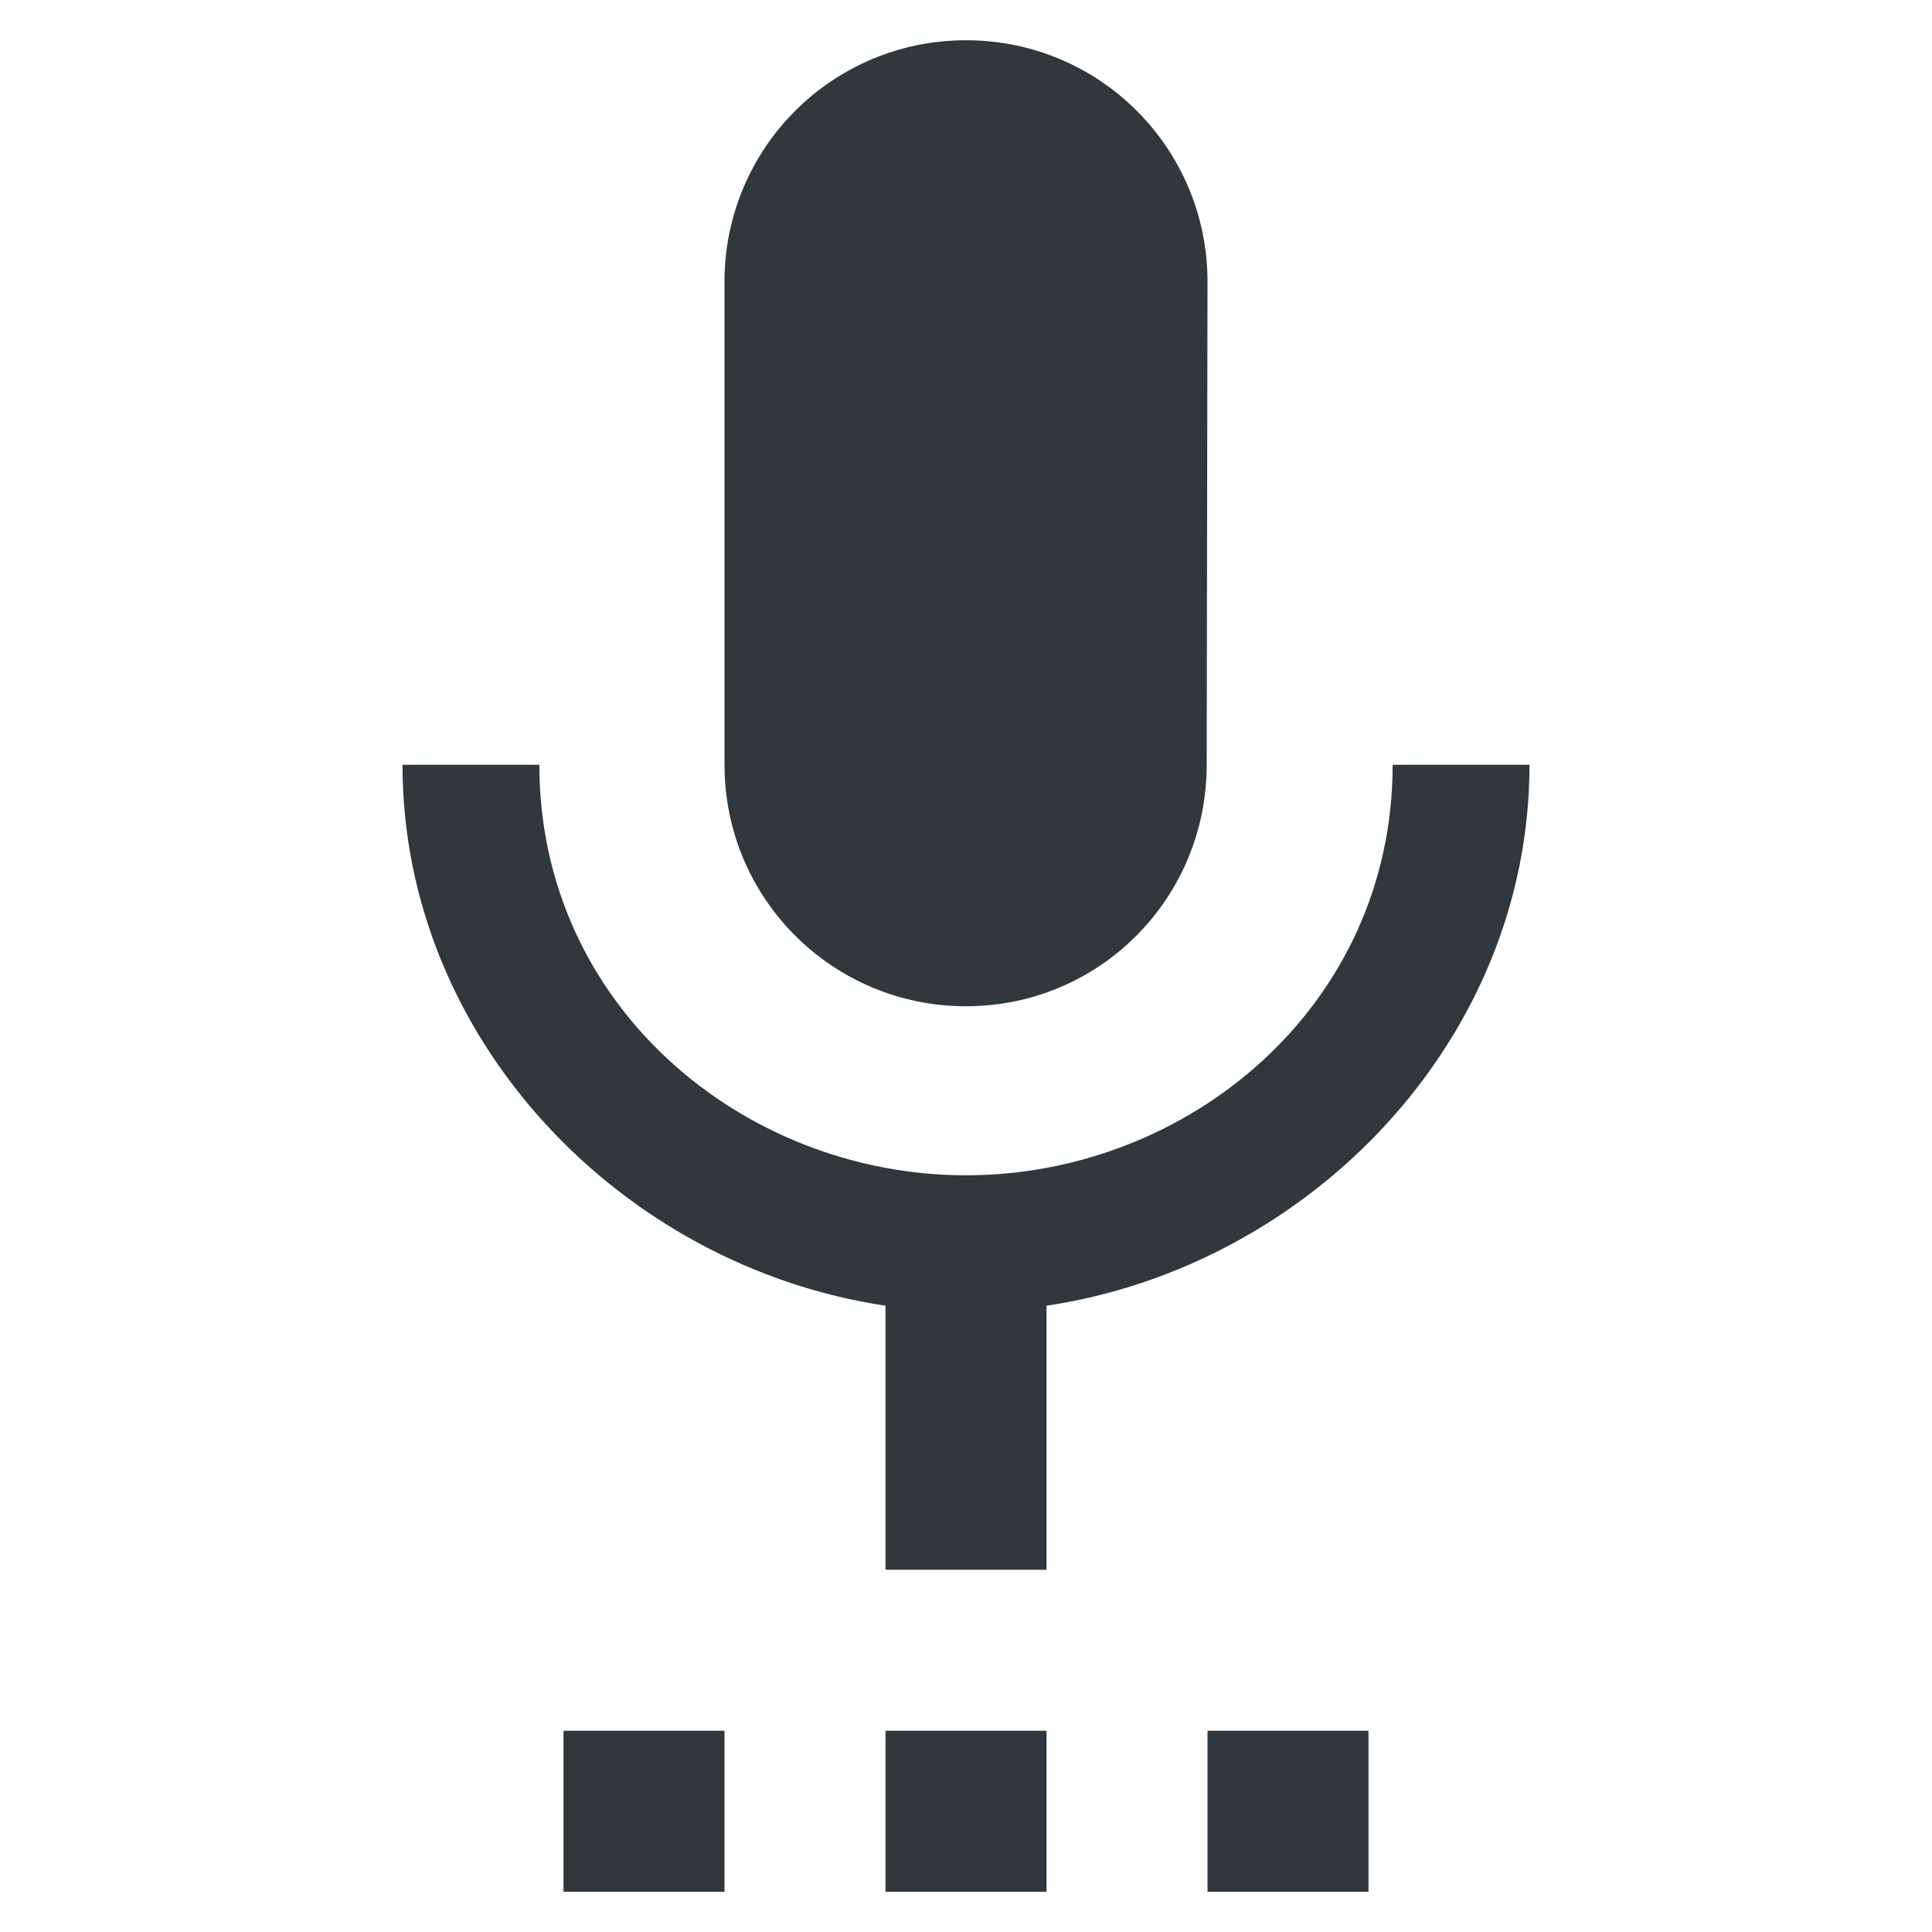 <svg width="24" height="24" viewBox="0 0 24 24" fill="none" xmlns="http://www.w3.org/2000/svg">
<path d="M7 23.5H9V21.5H7V23.5ZM12 12.5C13.66 12.5 14.99 11.16 14.99 9.5L15 3.5C15 1.84 13.66 0.5 12 0.5C10.34 0.5 9 1.84 9 3.5V9.5C9 11.16 10.34 12.5 12 12.5ZM11 23.5H13V21.5H11V23.5ZM15 23.5H17V21.5H15V23.5ZM19 9.5H17.3C17.3 12.5 14.76 14.6 12 14.6C9.24 14.6 6.7 12.5 6.7 9.5H5C5 12.91 7.72 15.73 11 16.22V19.5H13V16.22C16.28 15.73 19 12.91 19 9.5Z" fill="#31373A"/>
</svg>
